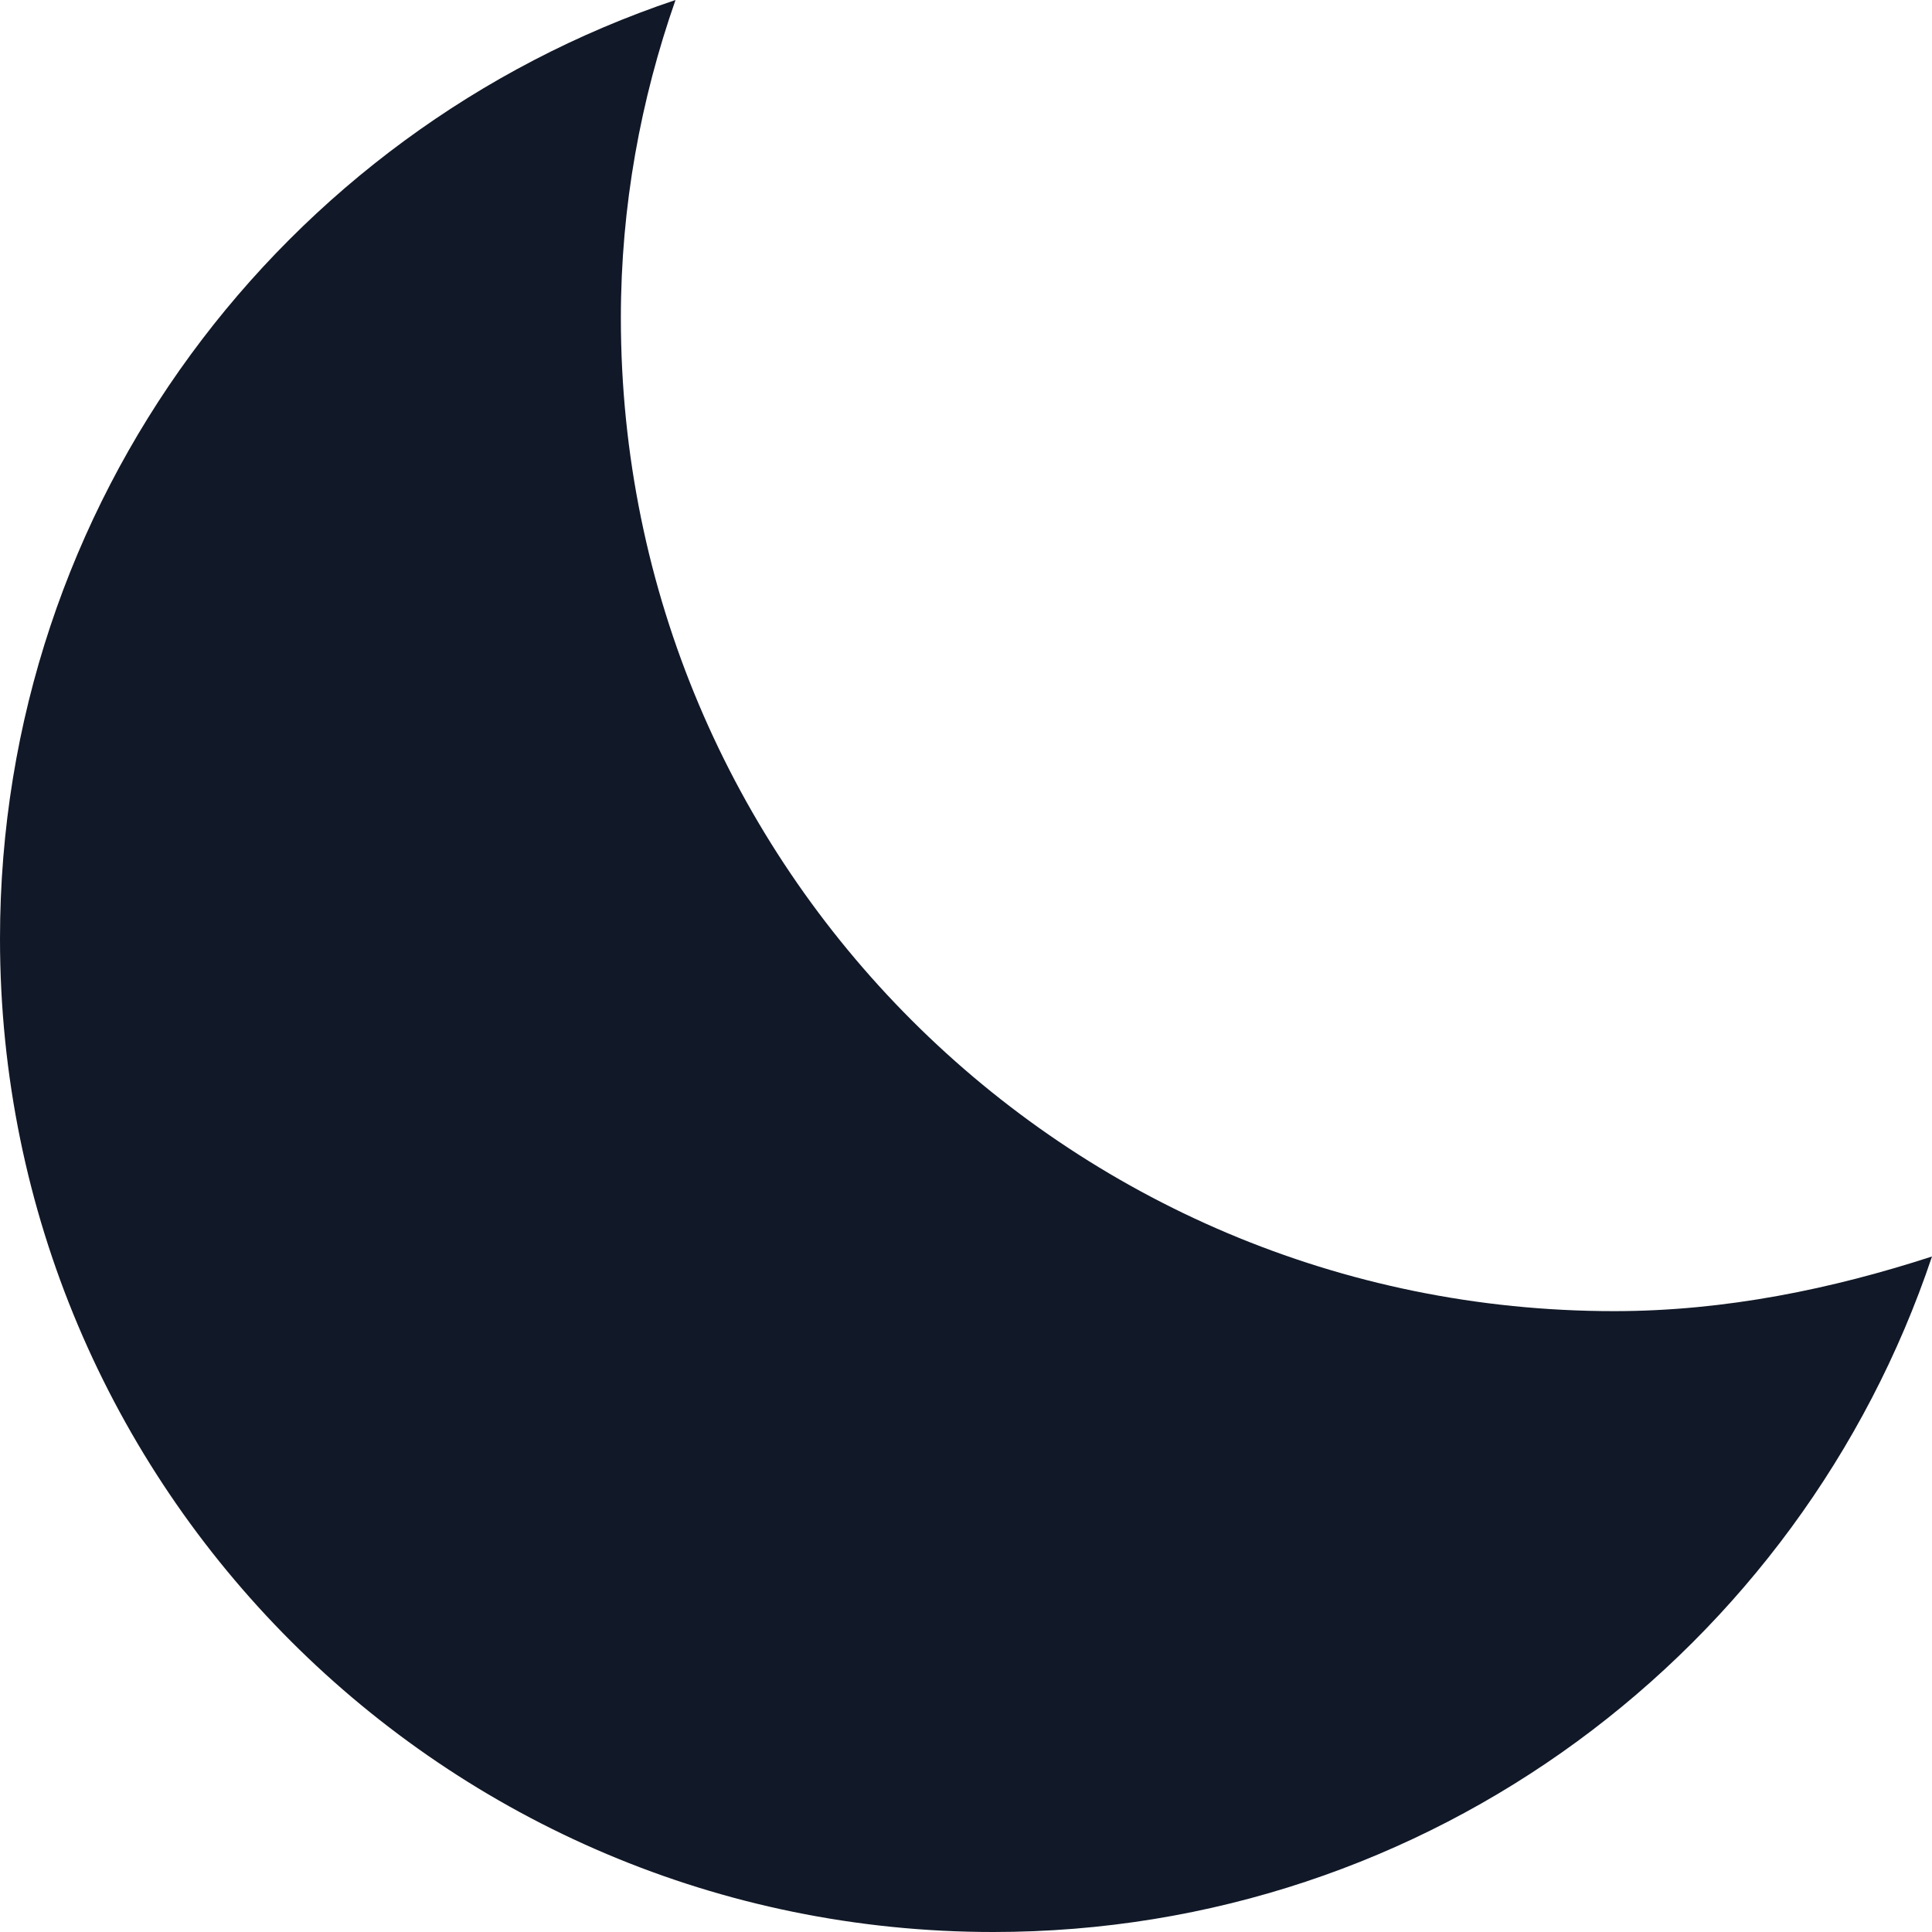 <svg width="14" height="14" viewBox="0 0 14 14" fill="none" xmlns="http://www.w3.org/2000/svg">
<path d="M4.895 0C2.051 0.954 0 3.635 0 6.802C0 10.779 3.221 14 7.198 14C10.365 14 13.046 11.949 14 9.105C13.28 9.339 12.506 9.501 11.697 9.501C7.72 9.501 4.499 6.28 4.499 2.303C4.499 1.494 4.643 0.72 4.895 0Z" fill="#111827"/>
</svg>
